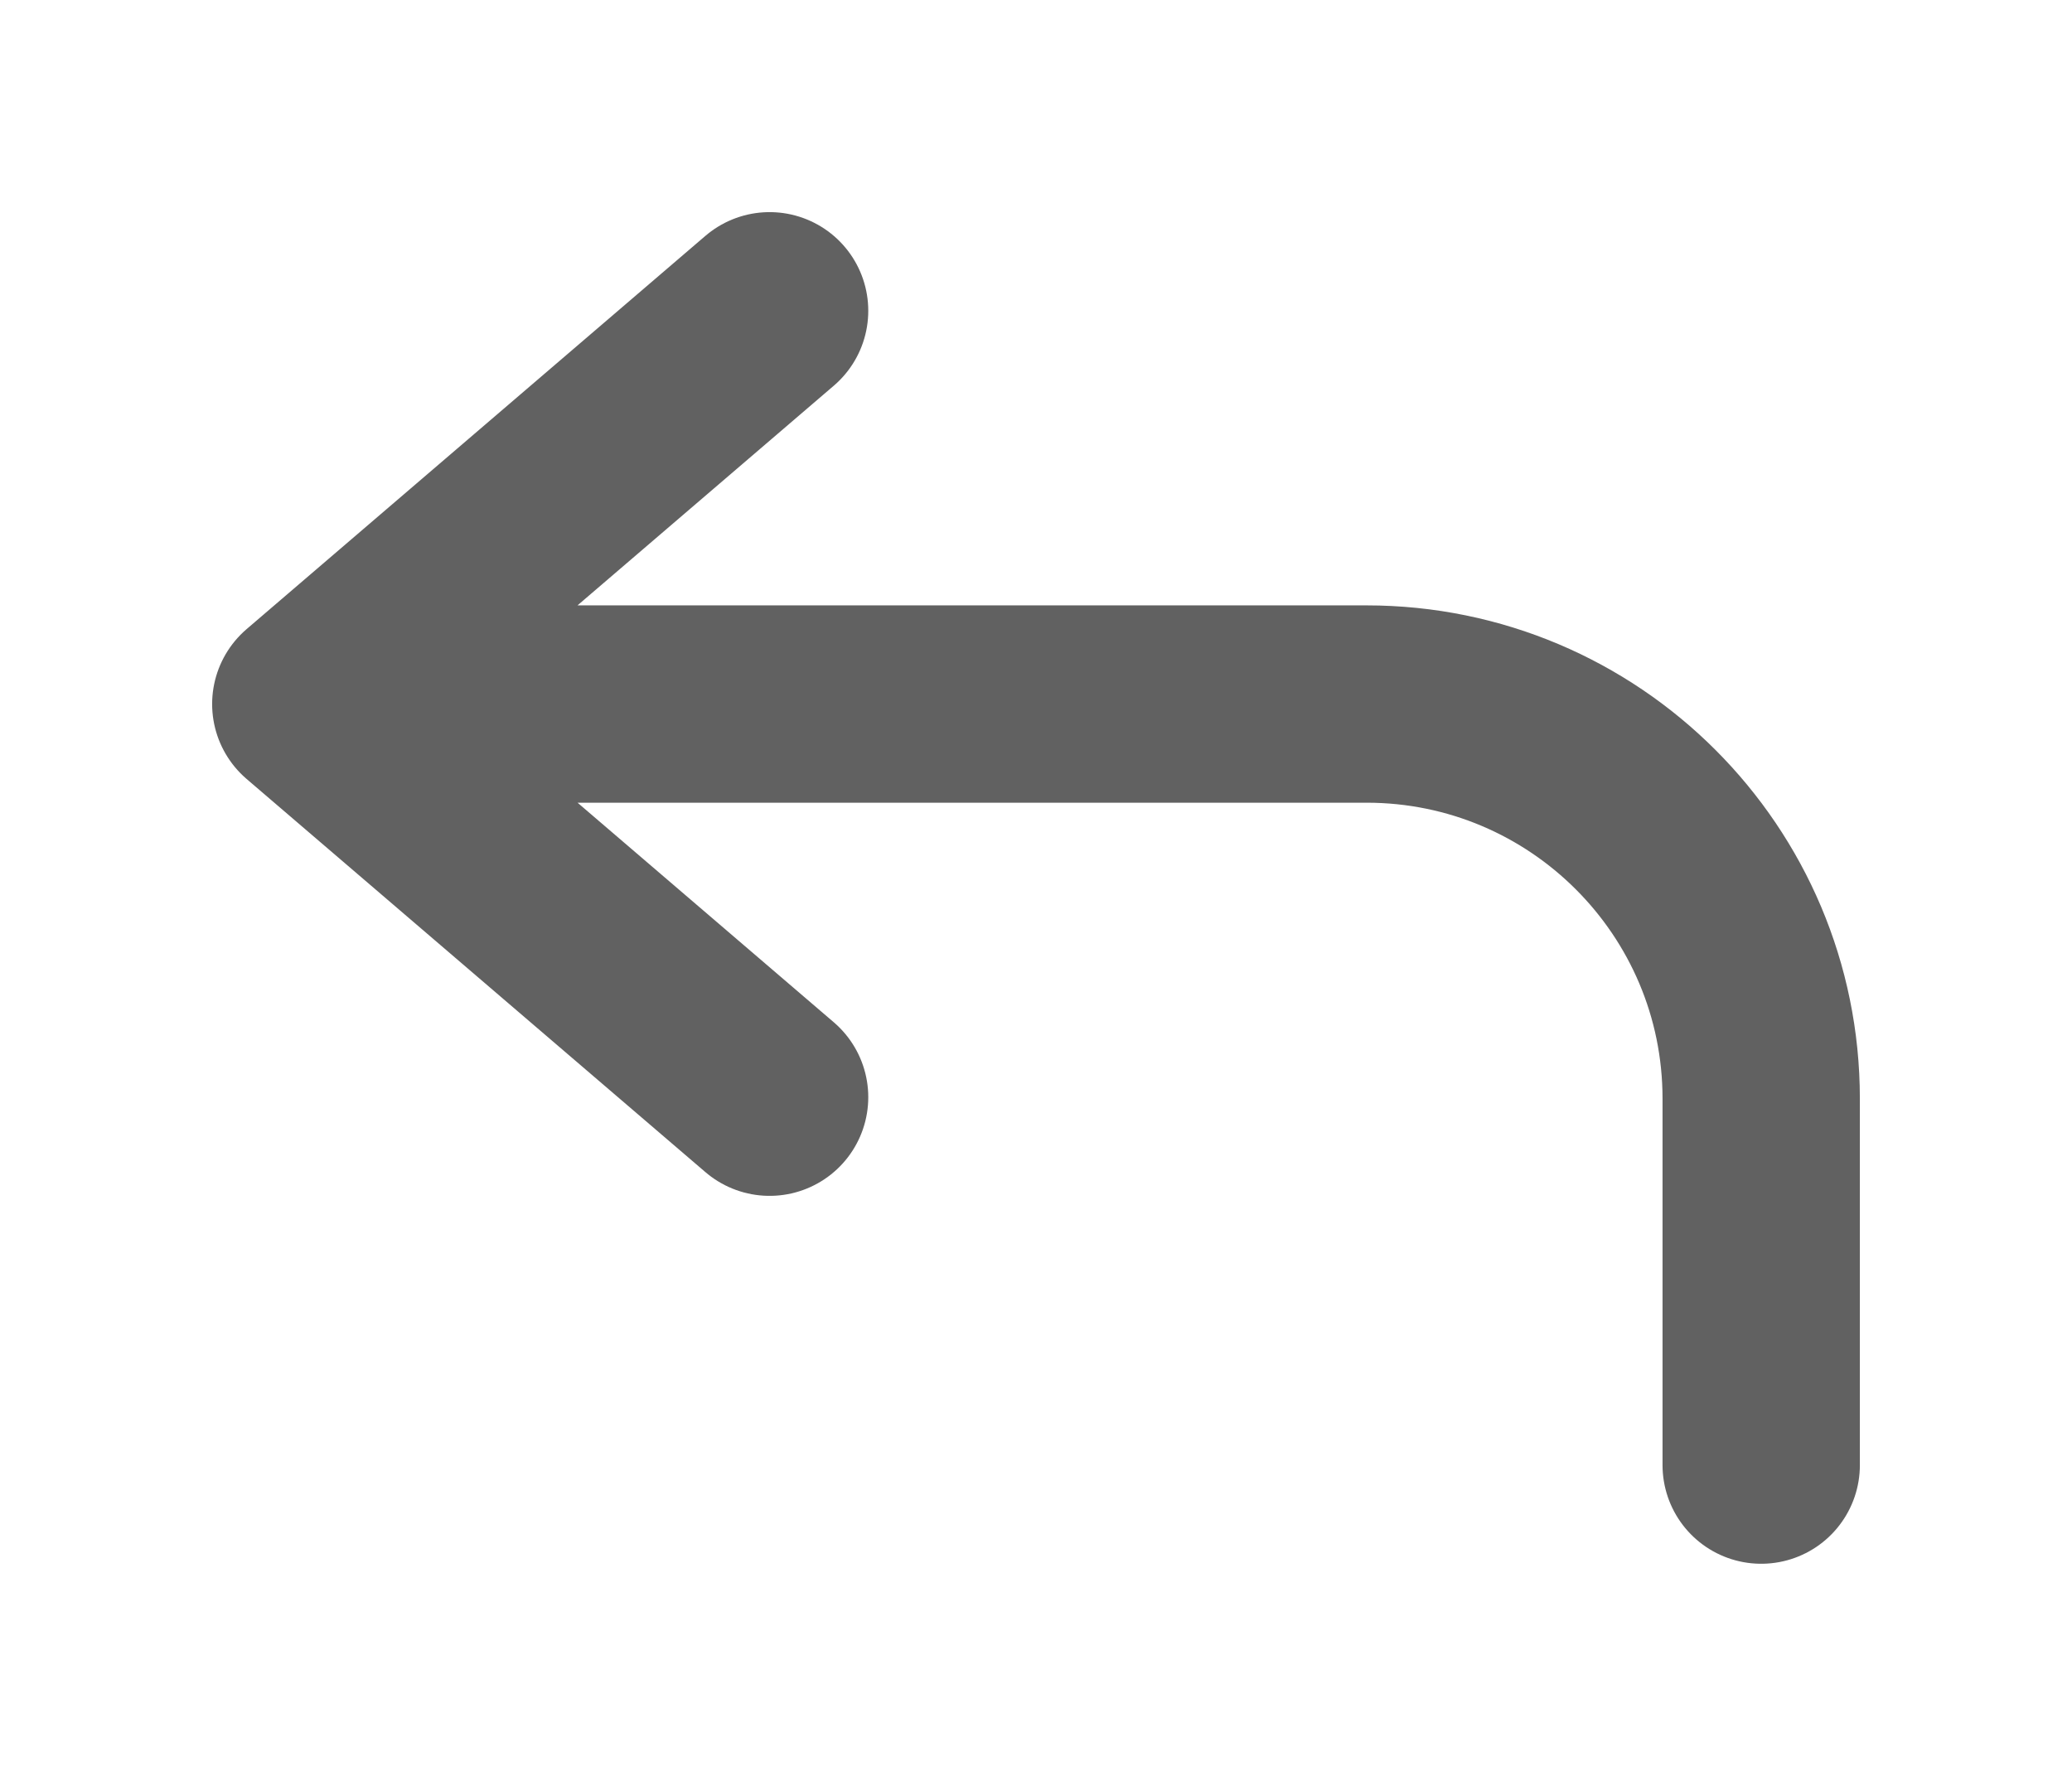 <svg width="21" height="18" viewBox="0 0 21 18" fill="none" xmlns="http://www.w3.org/2000/svg">
<path d="M7.8 3.15L3.15 7.136M3.15 7.136L7.8 11.121M3.15 7.136L13.85 7.136C16.059 7.136 17.85 8.926 17.85 11.136V14.85" stroke="#616161" stroke-width="2" stroke-linecap="round" stroke-linejoin="round"/>
</svg>
